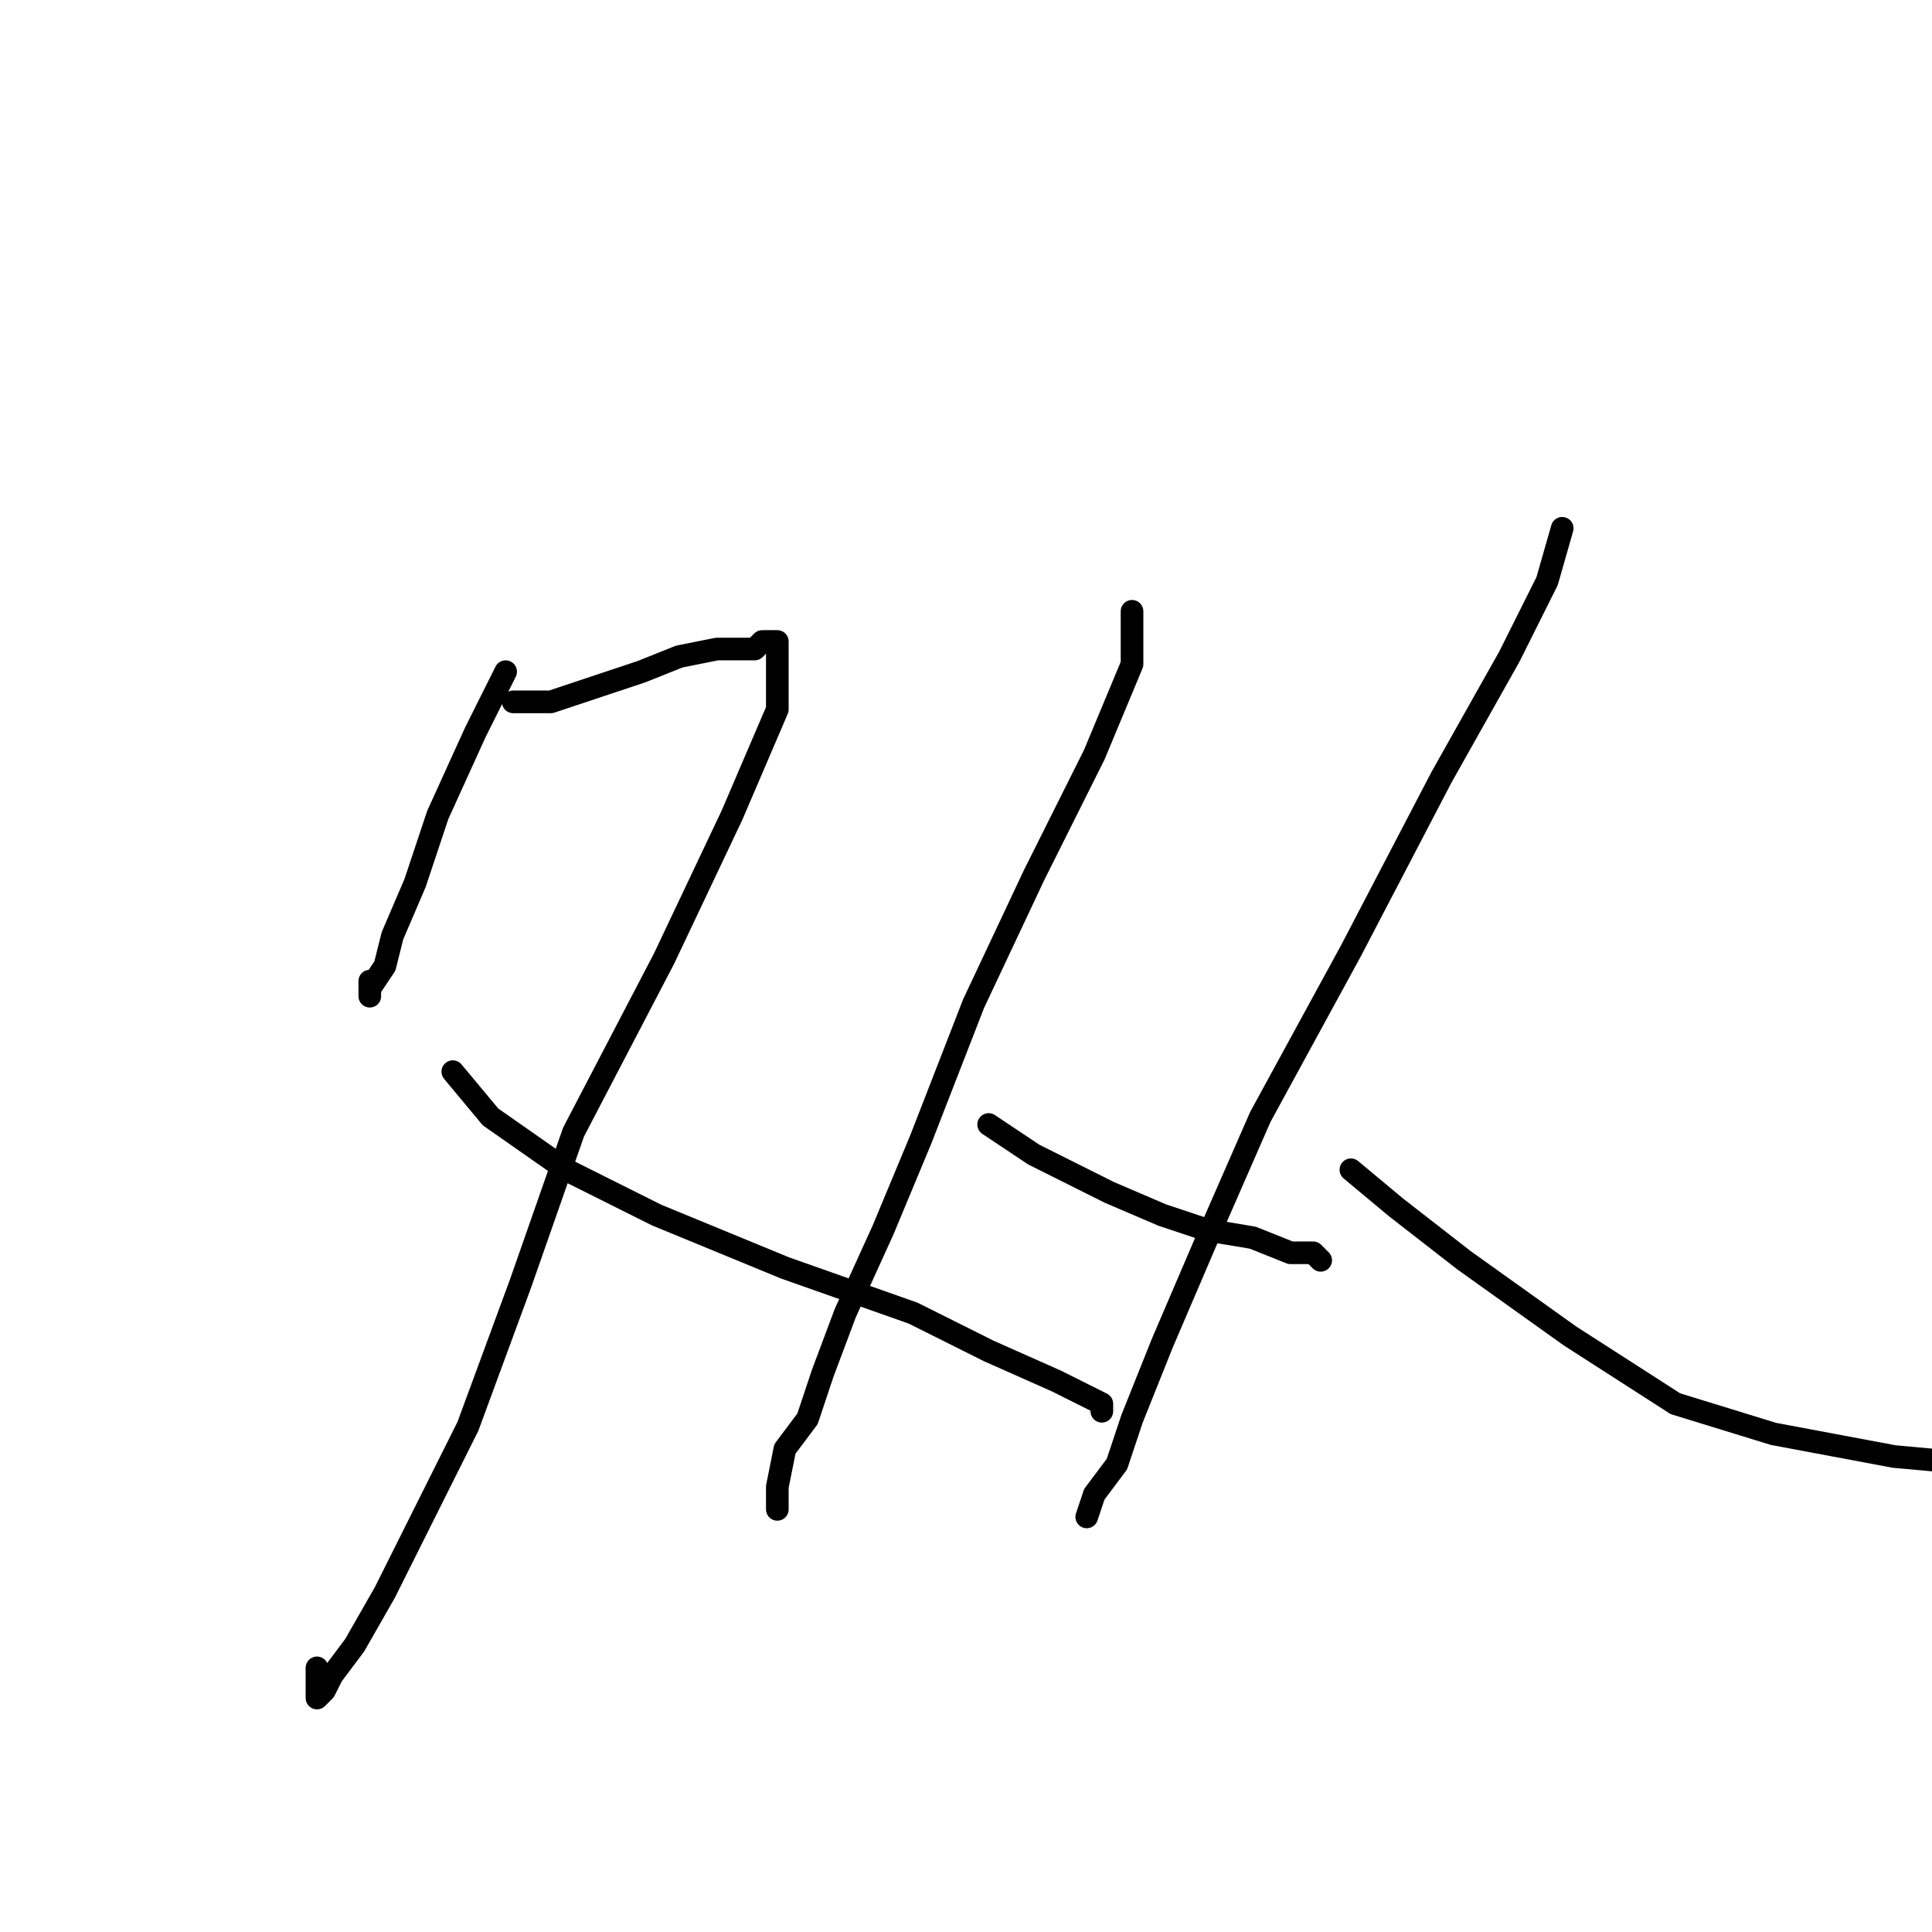 <?xml version="1.0" standalone="no"?>
    <svg width="256" height="256" xmlns="http://www.w3.org/2000/svg" version="1.1">
    <polyline stroke="black" stroke-width="3" stroke-linecap="round" fill="transparent" stroke-linejoin="round" points="67 89 63 97 58 108 55 117 52 124 51 128 49 131 49 132 49 130 49 130 " />
        <polyline stroke="black" stroke-width="3" stroke-linecap="round" fill="transparent" stroke-linejoin="round" points="68 93 73 93 79 91 85 89 90 87 95 86 98 86 100 86 101 85 102 85 103 85 103 87 103 94 97 108 88 127 76 150 69 170 62 189 56 201 51 211 47 218 44 222 43 224 42 225 42 221 42 221 " />
        <polyline stroke="black" stroke-width="3" stroke-linecap="round" fill="transparent" stroke-linejoin="round" points="60 142 65 148 75 155 87 161 104 168 121 174 131 179 140 183 144 185 146 186 146 187 146 187 " />
        <polyline stroke="black" stroke-width="3" stroke-linecap="round" fill="transparent" stroke-linejoin="round" points="150 81 150 88 145 100 137 116 129 133 122 151 117 163 112 174 109 182 107 188 104 192 103 197 103 198 103 200 103 200 " />
        <polyline stroke="black" stroke-width="3" stroke-linecap="round" fill="transparent" stroke-linejoin="round" points="131 149 137 153 147 158 154 161 160 163 166 164 171 166 174 166 175 167 175 167 " />
        <polyline stroke="black" stroke-width="3" stroke-linecap="round" fill="transparent" stroke-linejoin="round" points="207 70 205 77 200 87 191 103 179 126 167 148 160 164 154 178 150 188 148 194 145 198 144 201 144 201 " />
        <polyline stroke="black" stroke-width="3" stroke-linecap="round" fill="transparent" stroke-linejoin="round" points="179 155 185 160 194 167 208 177 222 186 235 190 251 193 262 194 267 196 267 196 " />
        </svg>